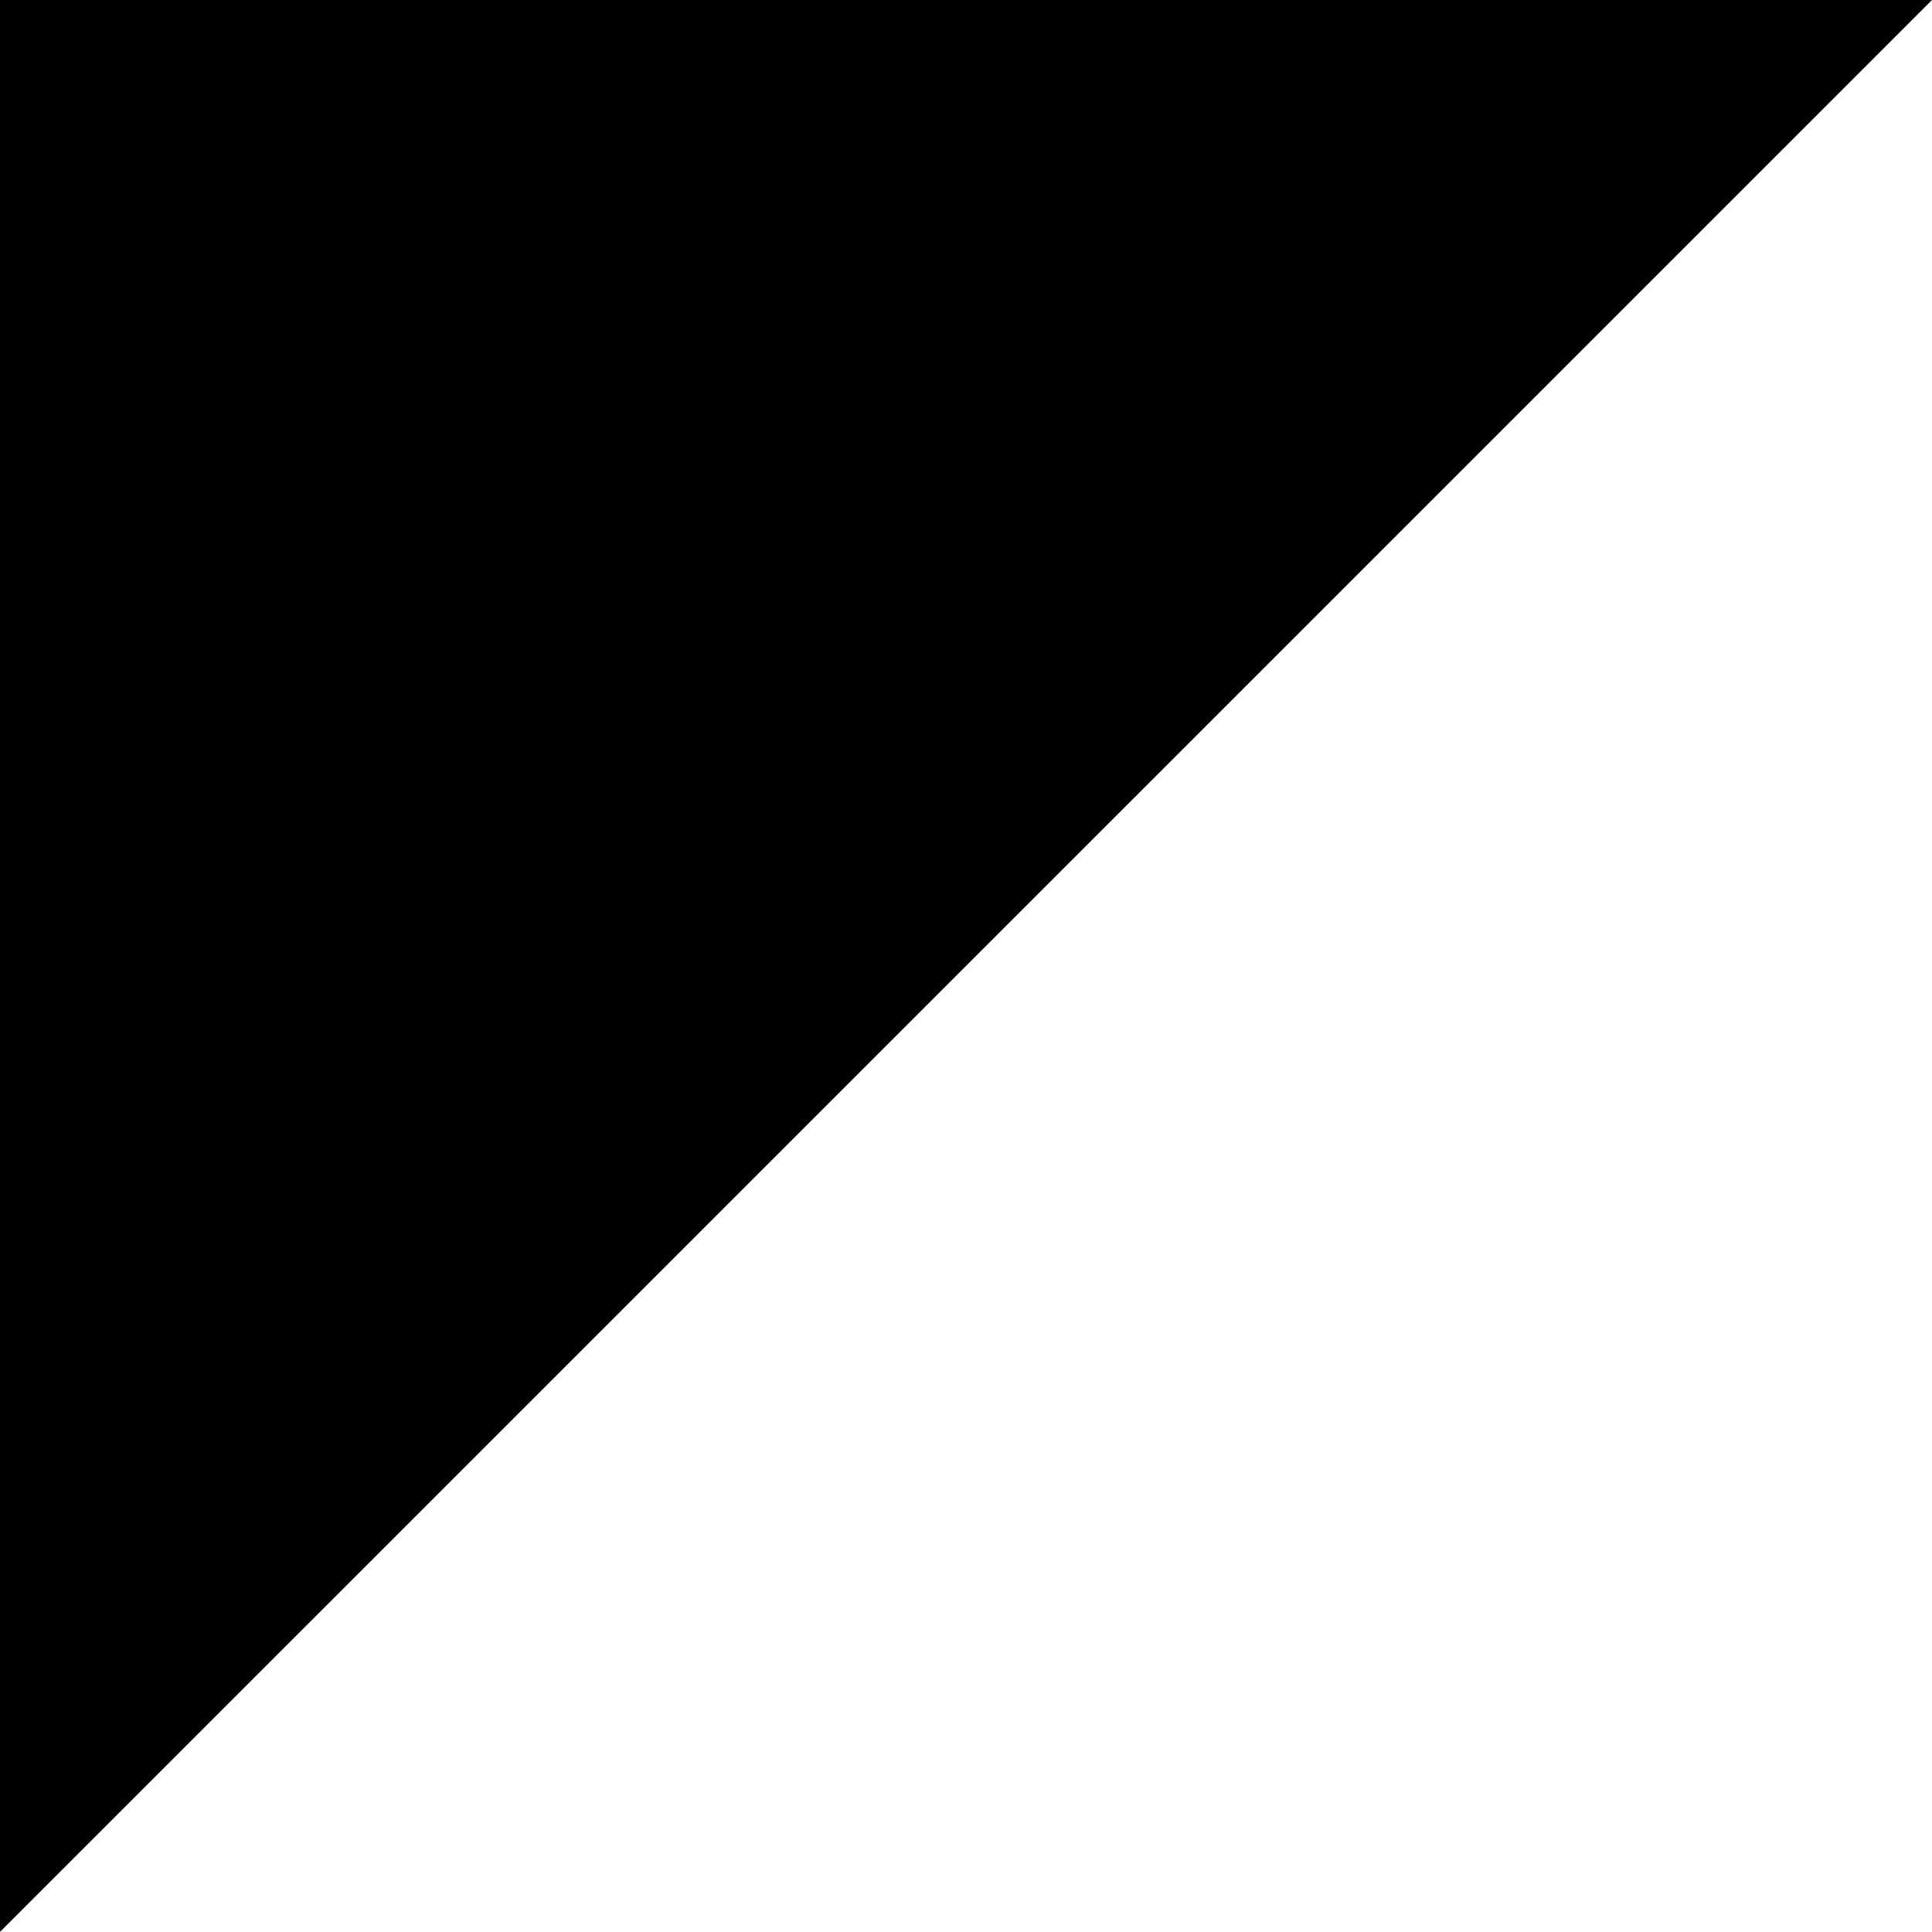 <svg xmlns="http://www.w3.org/2000/svg" xmlns:xlink="http://www.w3.org/1999/xlink" preserveAspectRatio="xMidYMid" width="16" height="16" viewBox="0 0 16 16">
  <path d="M-0.000,-0.000 C-0.000,-0.000 16.000,-0.000 16.000,-0.000 C16.000,-0.000 -0.000,15.999 -0.000,15.999 C-0.000,15.999 -0.000,-0.000 -0.000,-0.000 Z" id="path-1" fill-rule="evenodd"/>
</svg>
